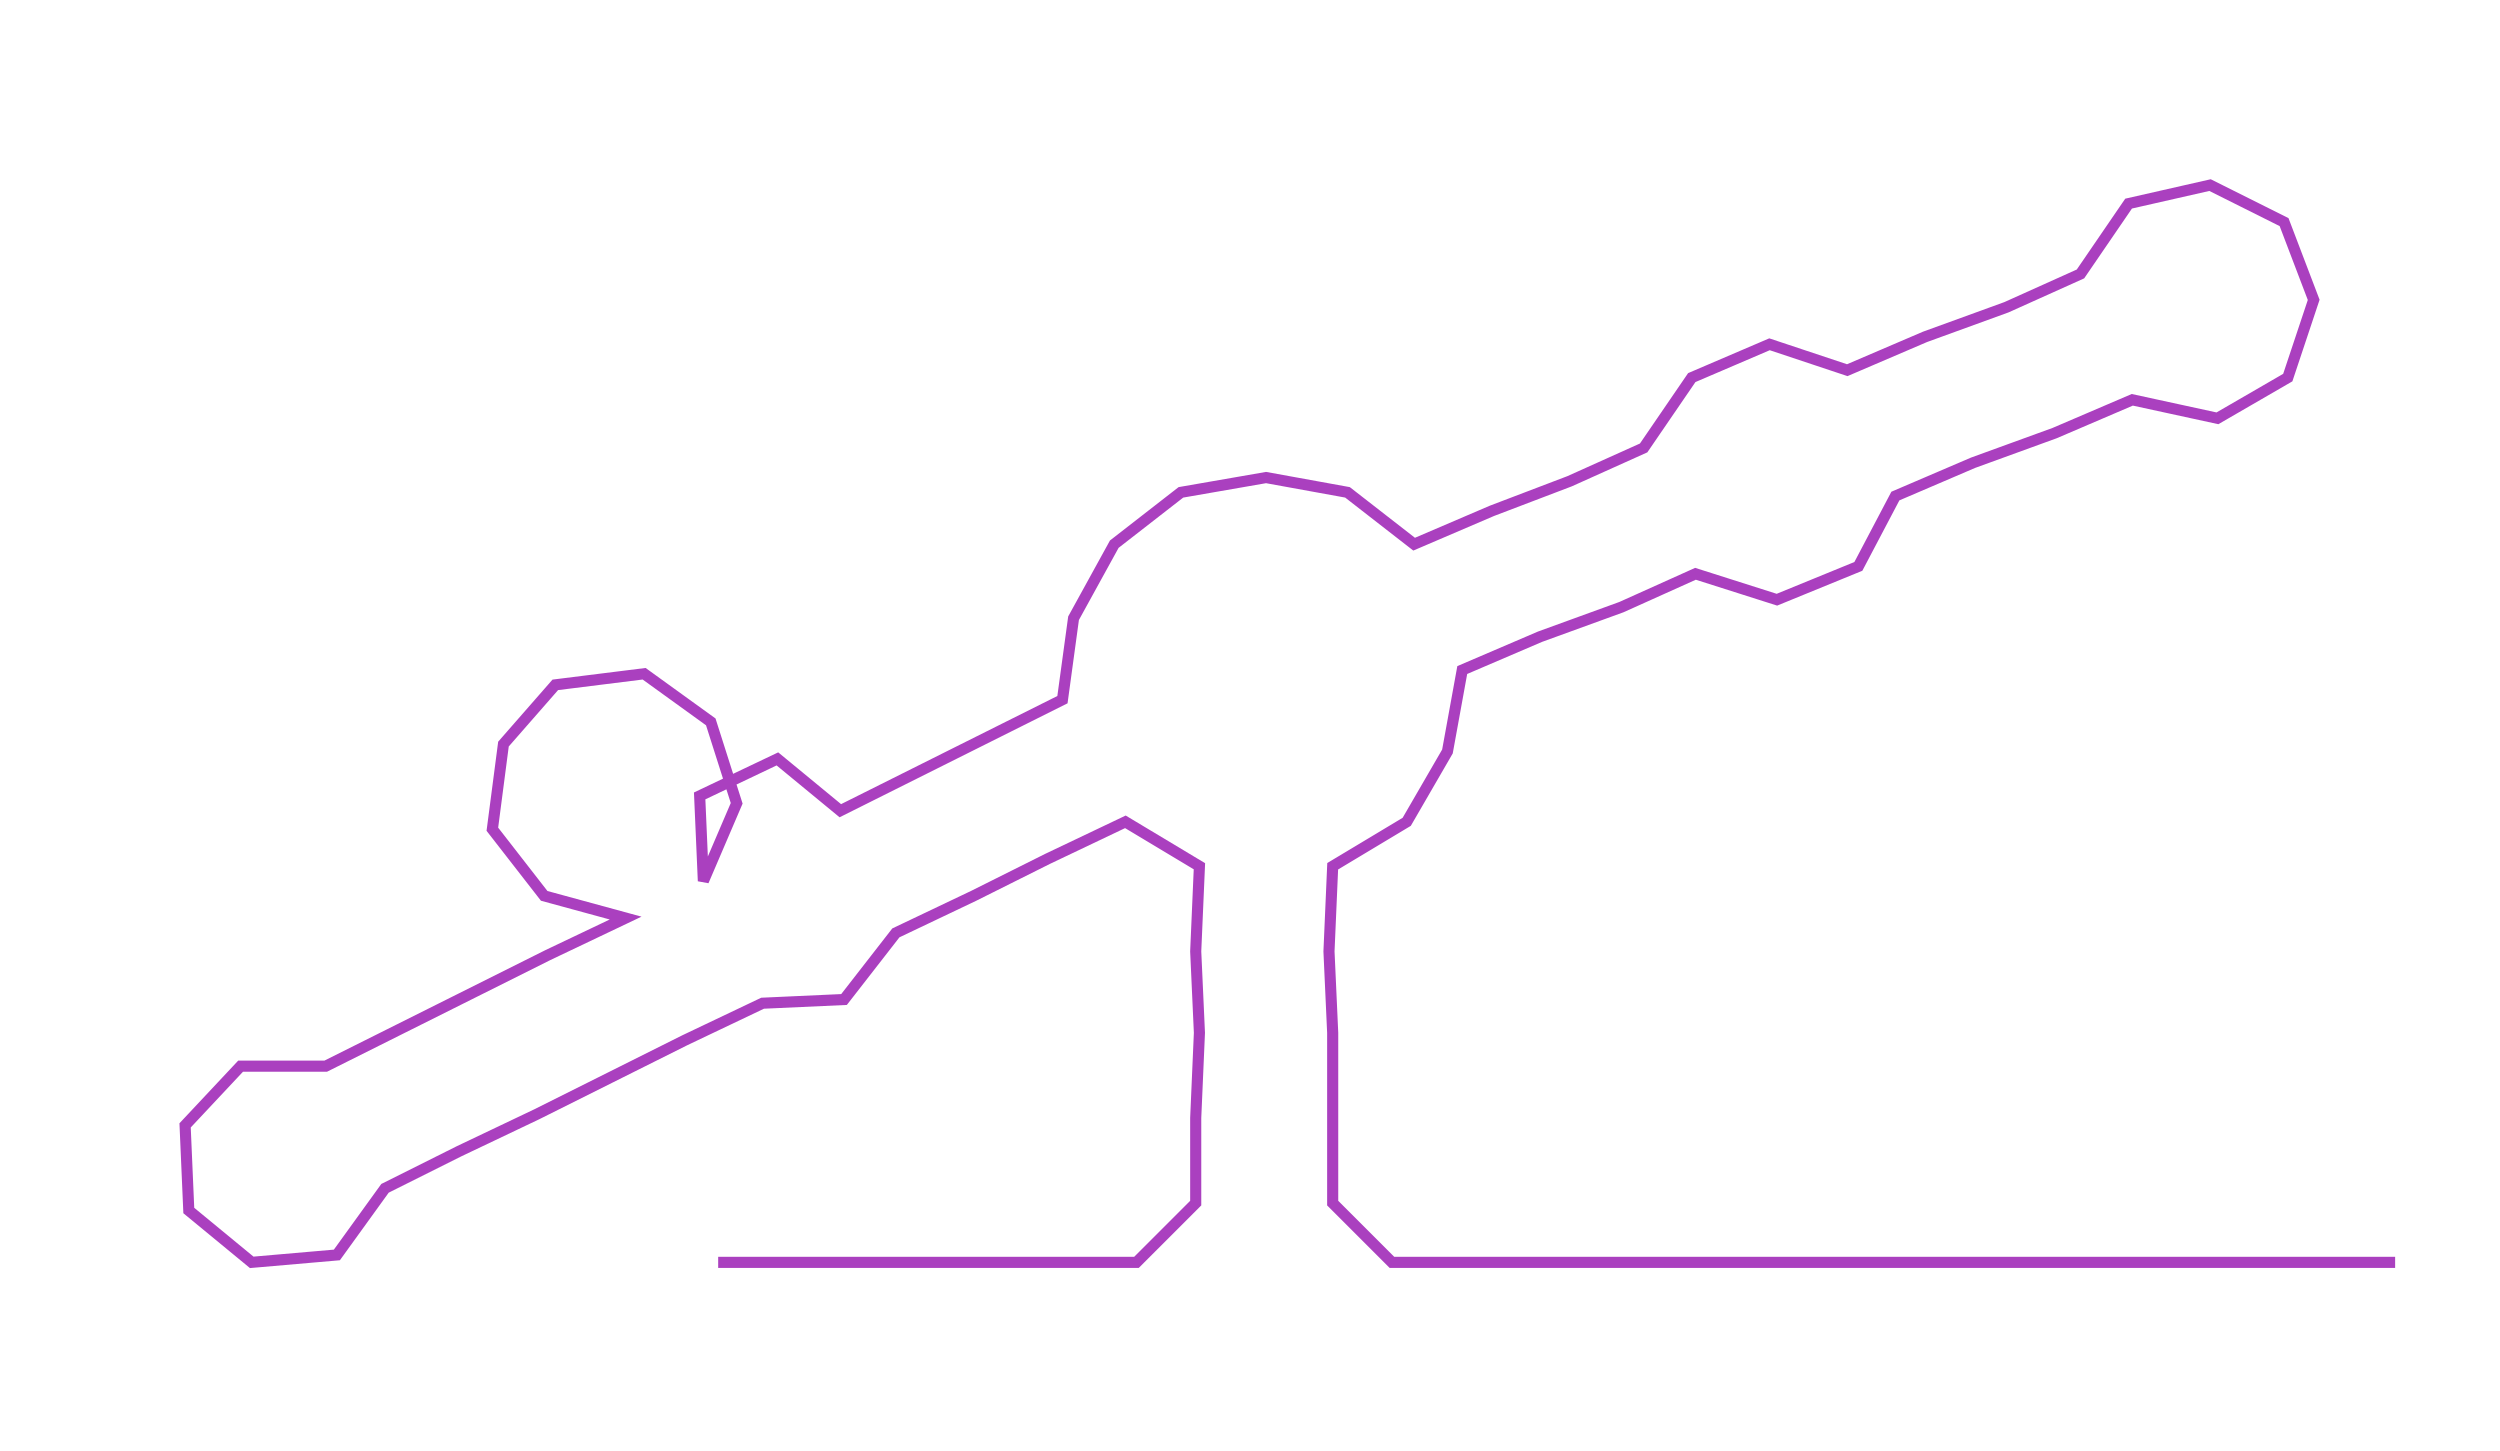 <ns0:svg xmlns:ns0="http://www.w3.org/2000/svg" width="300px" height="174.093px" viewBox="0 0 675.328 391.9"><ns0:path style="stroke:#aa40bf;stroke-width:3px;fill:none;" d="M194 341 L194 341 L216 341 L239 341 L262 341 L284 341 L307 341 L323 325 L323 302 L324 279 L323 257 L324 234 L304 222 L283 232 L263 242 L242 252 L228 270 L206 271 L185 281 L165 291 L145 301 L124 311 L104 321 L91 339 L68 341 L51 327 L50 304 L65 288 L88 288 L108 278 L128 268 L148 258 L169 248 L147 242 L133 224 L136 201 L150 185 L174 182 L192 195 L199 217 L190 238 L189 215 L210 205 L227 219 L247 209 L267 199 L287 189 L290 167 L301 147 L319 133 L342 129 L364 133 L382 147 L403 138 L424 130 L444 121 L457 102 L478 93 L499 100 L520 91 L542 83 L562 74 L575 55 L597 50 L617 60 L625 81 L618 102 L599 113 L576 108 L555 117 L533 125 L512 134 L502 153 L480 162 L458 155 L438 164 L416 172 L395 181 L391 203 L380 222 L360 234 L359 257 L360 279 L360 302 L360 325 L376 341 L399 341 L421 341 L444 341 L466 341 L489 341 L512 341 L534 341 L557 341 L580 341 L602 341 L625 341 L647 341" /></ns0:svg>